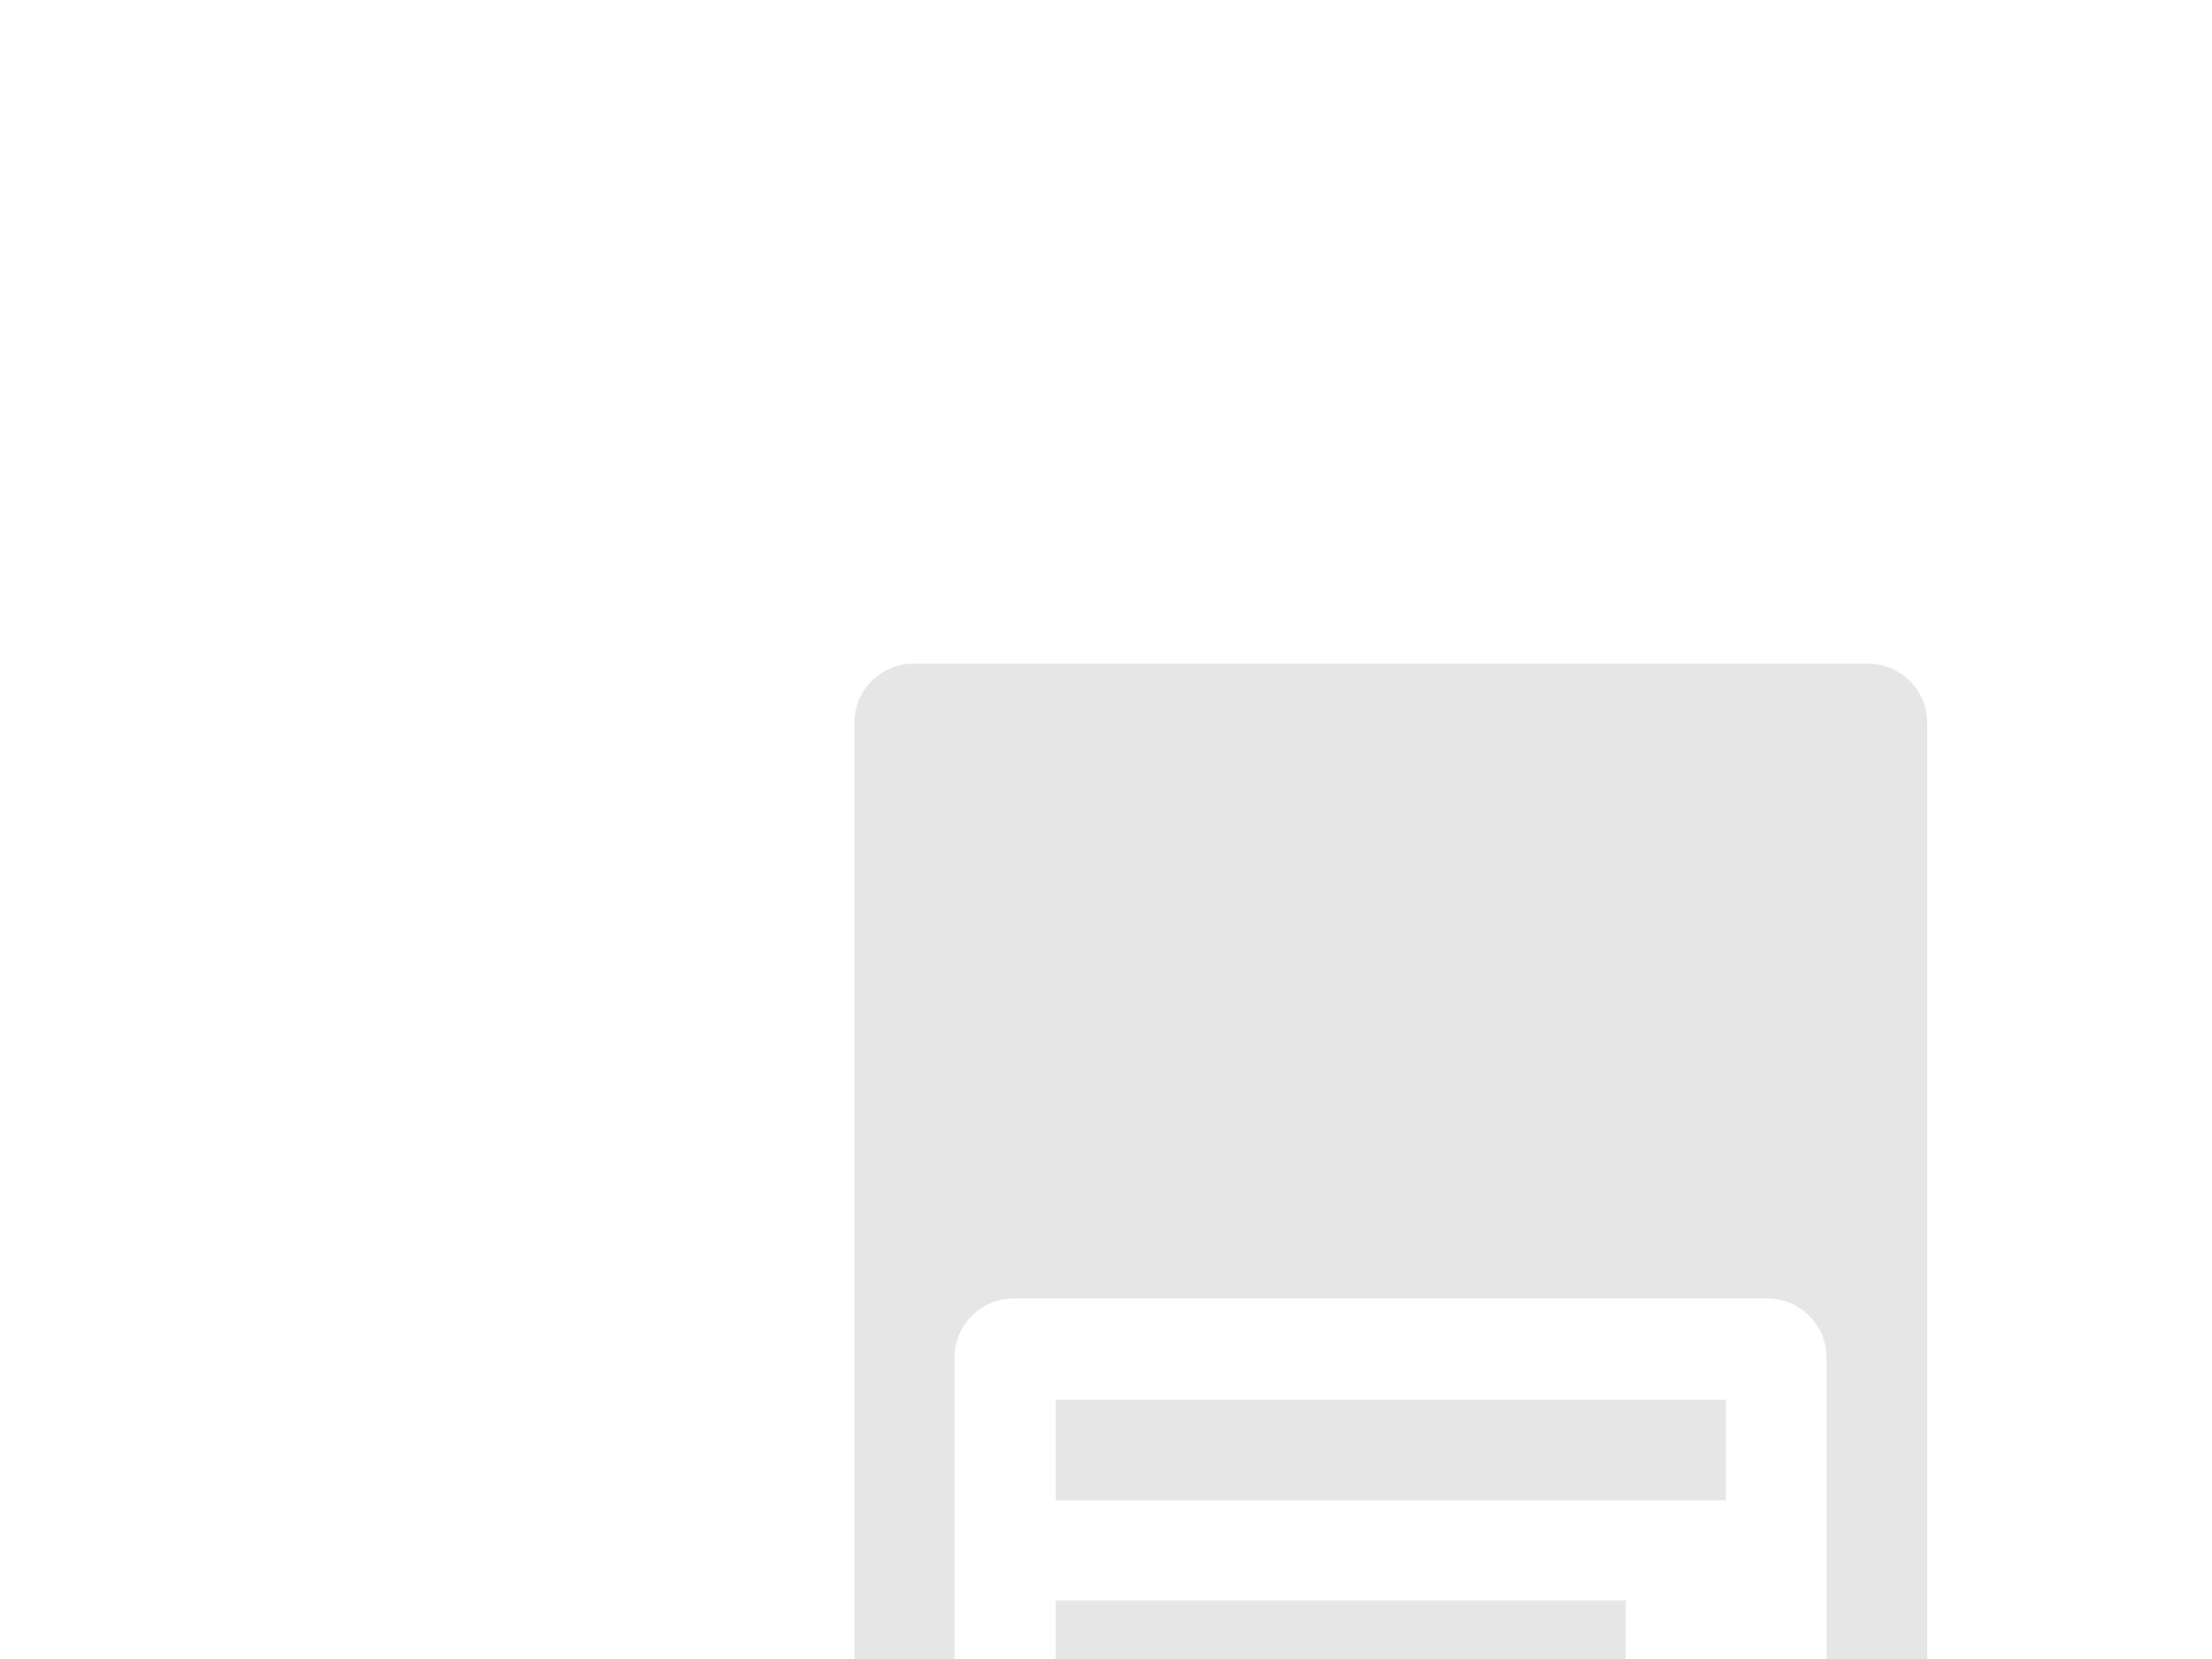<?xml version="1.0" encoding="utf-8"?>
<!-- Generator: Adobe Illustrator 23.0.4, SVG Export Plug-In . SVG Version: 6.00 Build 0)  -->
<svg version="1.1" id="Layer_1" xmlns="http://www.w3.org/2000/svg" xmlns:xlink="http://www.w3.org/1999/xlink" x="0px" y="0px"
	 viewBox="0 0 400 300" style="enable-background:new 0 0 400 300;" xml:space="preserve">
<style type="text/css">
	.st0{opacity:0.1;fill:#010101;enable-background:new    ;}
</style>
<g>
	<path class="st0" d="M190.9,289.4h103.1v18.2H190.9V289.4z"/>
	<path class="st0" d="M190.9,253.1h121.2v18.2H190.9V253.1z"/>
	<path class="st0" d="M154.5,130.7v202.7c0,5.9,4.8,10.7,10.7,10.7h172.6c5.9,0,10.7-4.8,10.7-10.7V130.7c0-5.9-4.8-10.7-10.7-10.7
		H165.2C159.3,120,154.5,124.8,154.5,130.7z M319.6,325.8H183.3c-5.9,0-10.7-4.8-10.7-10.7v-69.6c0-5.9,4.8-10.7,10.7-10.7h136.3
		c5.9,0,10.7,4.8,10.7,10.7v69.6C330.3,321,325.5,325.8,319.6,325.8z"/>
</g>
</svg>
